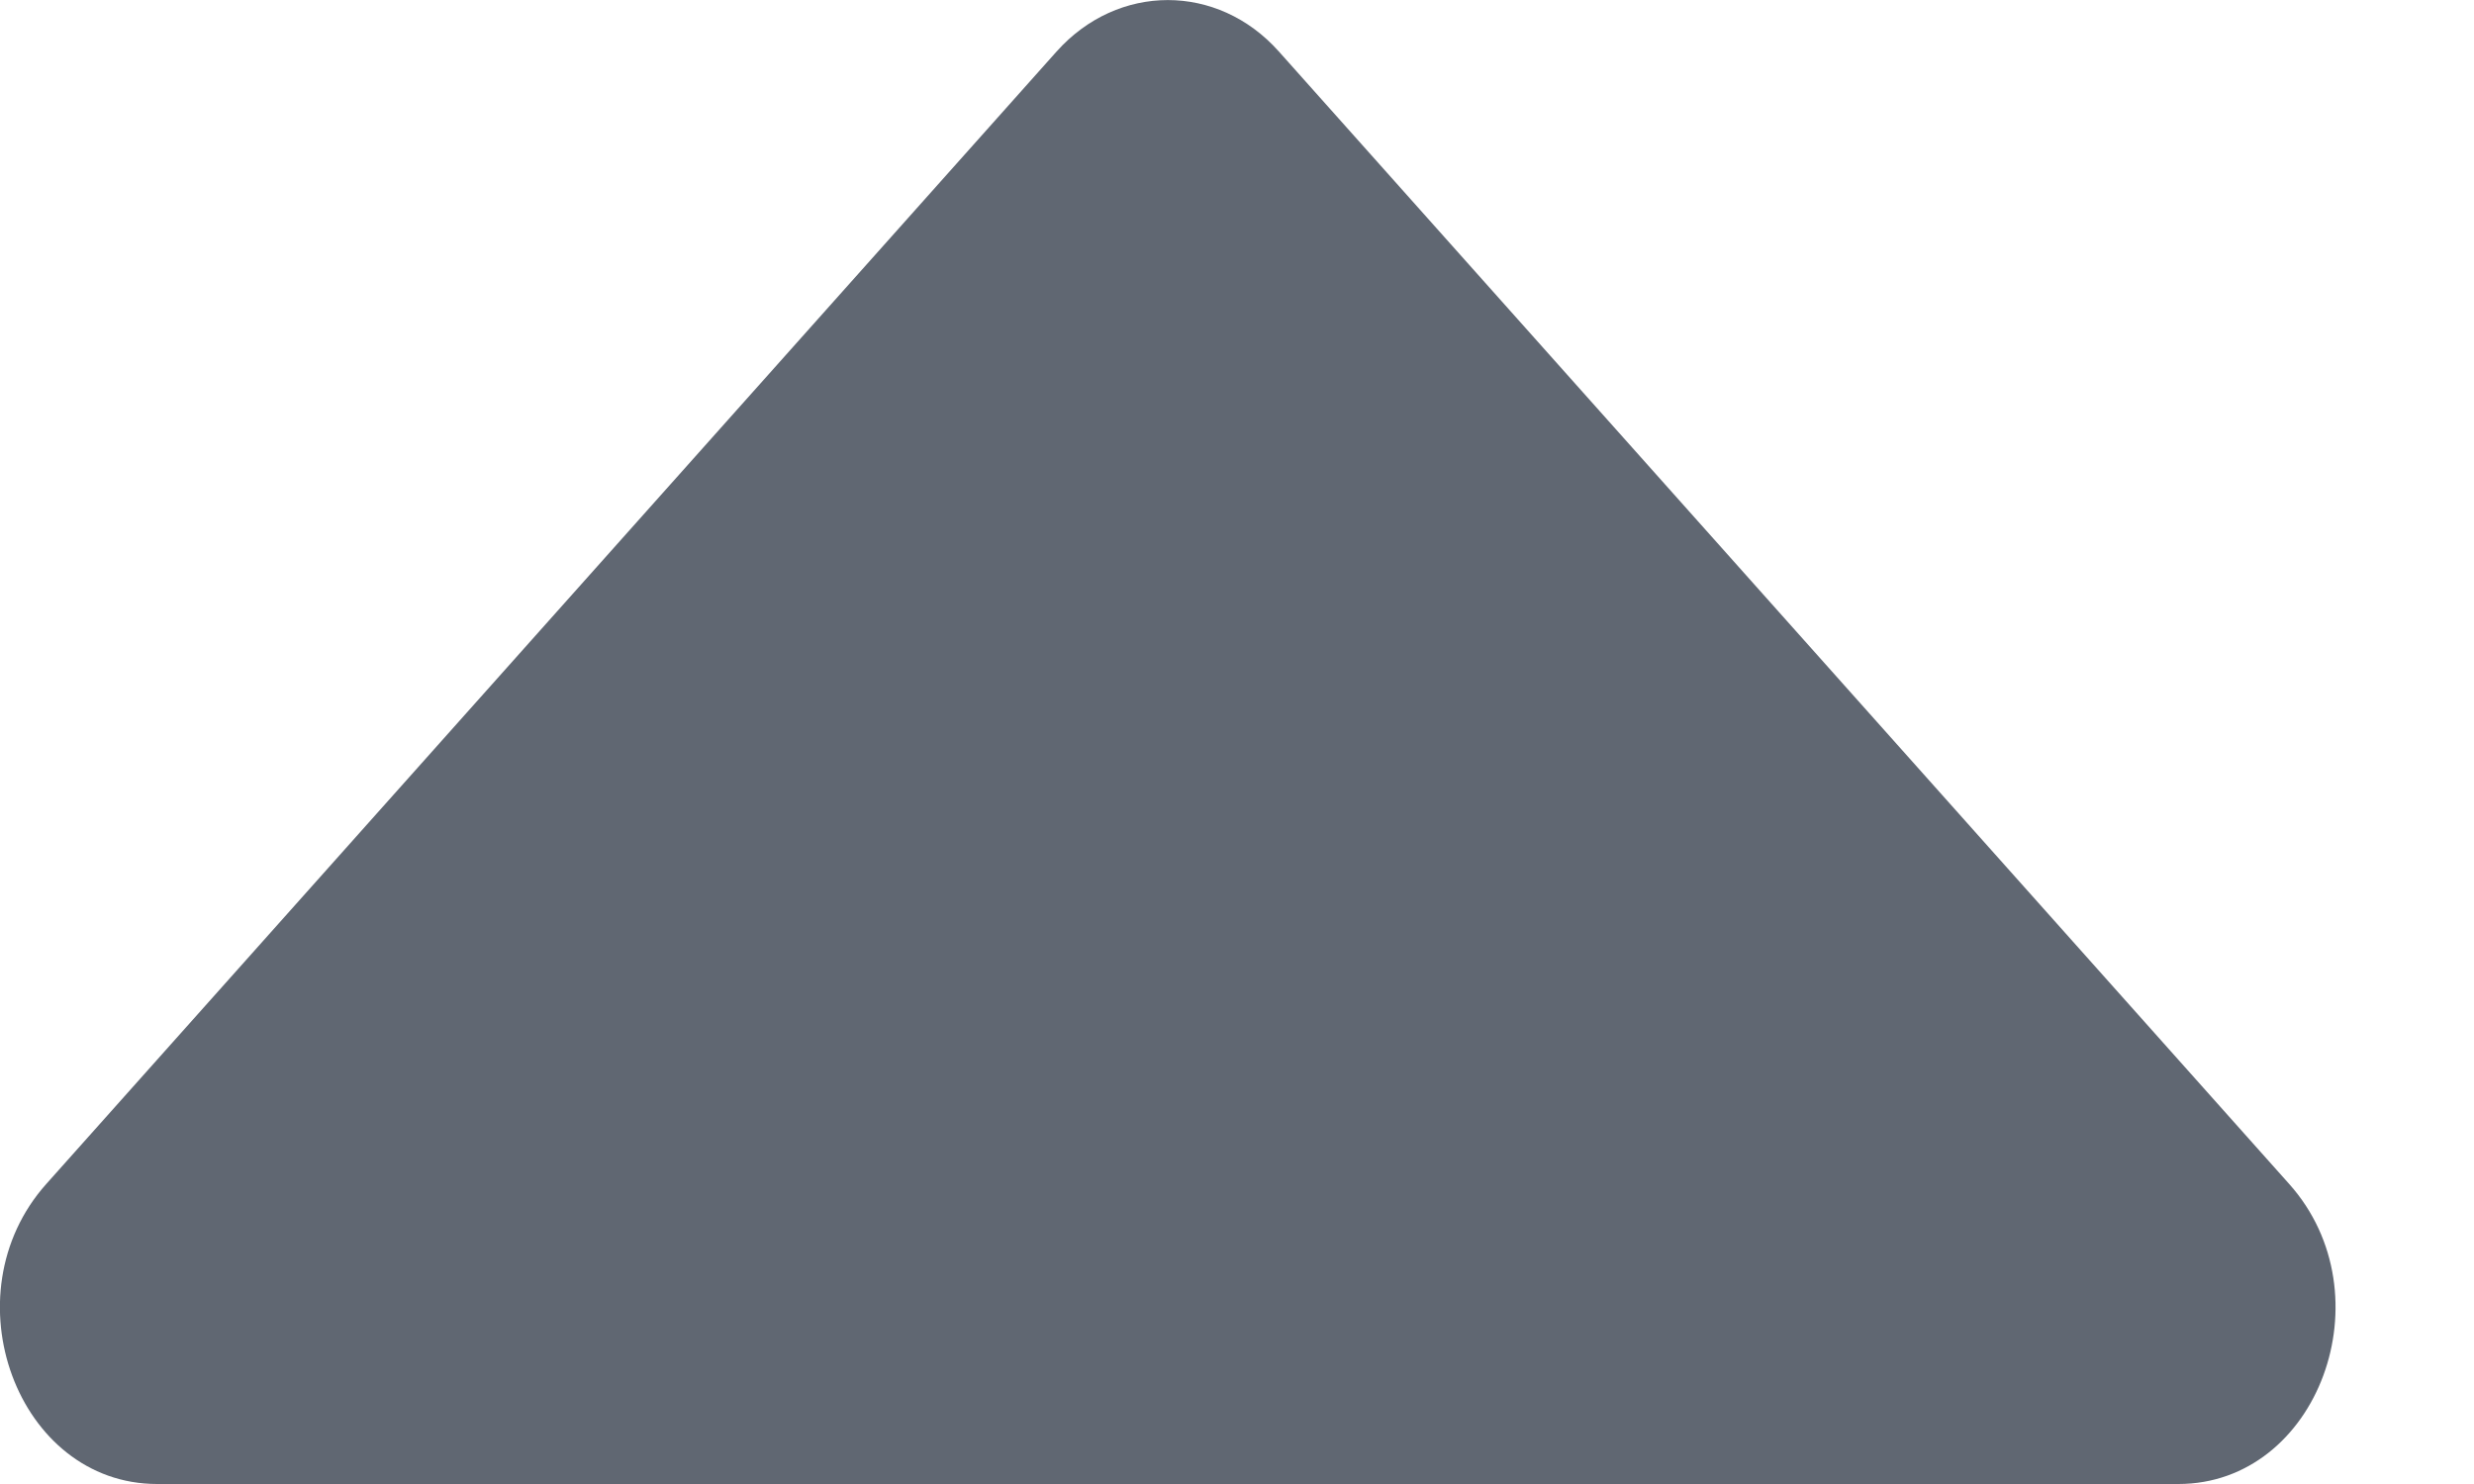 <svg width="10" height="6" viewBox="0 0 10 6" fill="none" xmlns="http://www.w3.org/2000/svg">
<path d="M8.805 6L0.635 6C0.07 6 -0.213 5.235 0.187 4.787L4.271 0.208C4.519 -0.069 4.922 -0.069 5.169 0.208L9.253 4.787C9.653 5.235 9.37 6 8.805 6Z" fill="#606772"/>
</svg>
